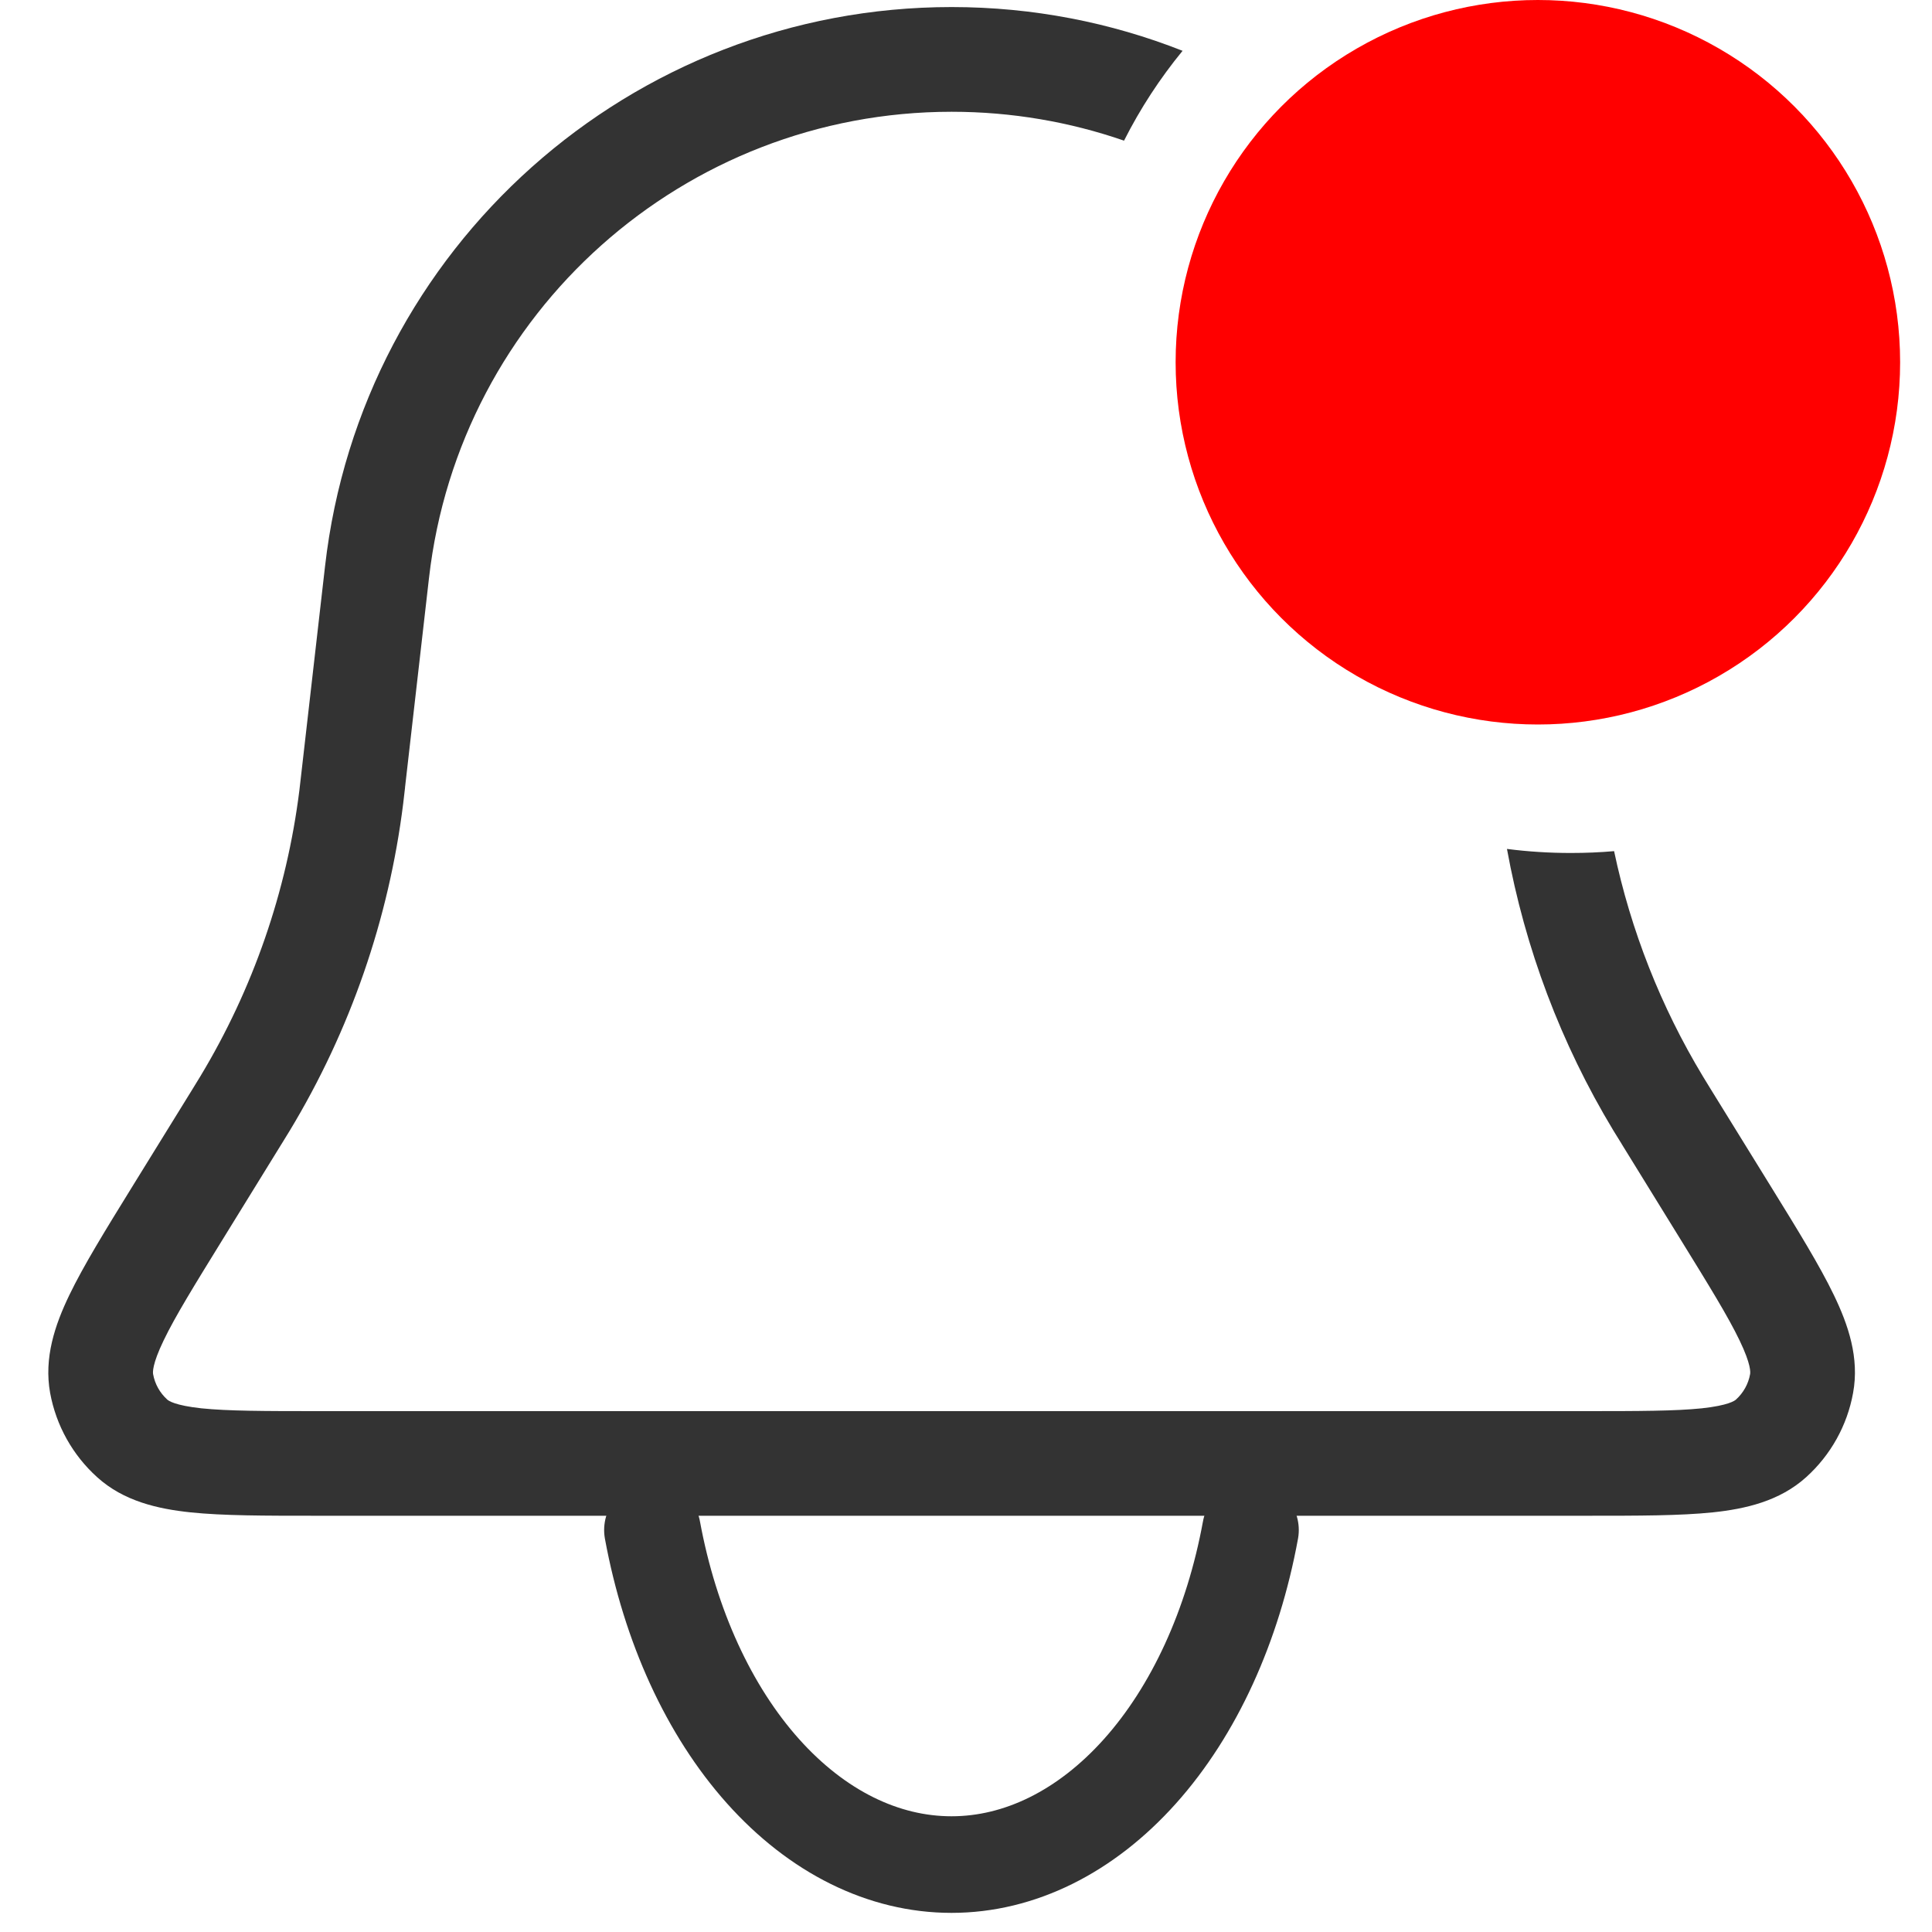 <svg width="20" height="20" viewBox="0 0 20 20" fill="none" xmlns="http://www.w3.org/2000/svg">
<path fill-rule="evenodd" clip-rule="evenodd" d="M12.242 0.526C11.5 0.233 10.692 0.073 9.851 0.073C6.532 0.073 3.742 2.563 3.365 5.86L3.117 8.027C3.108 8.109 3.103 8.146 3.099 8.183C2.968 9.23 2.619 10.238 2.074 11.142C2.055 11.174 2.035 11.206 1.992 11.276L1.381 12.265L1.365 12.291L1.365 12.291C1.092 12.733 0.865 13.101 0.718 13.406C0.569 13.715 0.453 14.056 0.519 14.42C0.581 14.757 0.752 15.063 1.006 15.292C1.28 15.54 1.632 15.62 1.973 15.656C2.31 15.691 2.743 15.691 3.262 15.691H3.262H3.293H16.41H16.44H16.44C16.96 15.691 17.392 15.691 17.73 15.656C18.07 15.62 18.422 15.54 18.697 15.292C18.951 15.063 19.122 14.757 19.183 14.42C19.25 14.056 19.133 13.715 18.984 13.406C18.837 13.101 18.61 12.733 18.337 12.291L18.337 12.291L18.321 12.265L17.71 11.276C17.667 11.206 17.647 11.174 17.628 11.142C17.193 10.421 16.882 9.632 16.709 8.811C16.561 8.824 16.411 8.83 16.261 8.83C16.038 8.83 15.817 8.816 15.6 8.788C15.787 9.817 16.159 10.804 16.701 11.702C16.723 11.739 16.746 11.775 16.787 11.841L16.787 11.842L16.789 11.845L17.399 12.834C17.692 13.309 17.889 13.628 18.008 13.876C18.129 14.127 18.12 14.208 18.117 14.225C18.099 14.327 18.047 14.419 17.971 14.488C17.958 14.5 17.893 14.549 17.616 14.579C17.343 14.607 16.968 14.608 16.41 14.608H3.293C2.735 14.608 2.36 14.607 2.086 14.579C1.809 14.549 1.744 14.5 1.731 14.488C1.655 14.419 1.603 14.327 1.585 14.225C1.582 14.208 1.573 14.127 1.694 13.876C1.813 13.628 2.01 13.309 2.303 12.834L2.913 11.845L2.915 11.842L2.915 11.842C2.956 11.775 2.979 11.739 3.001 11.702C3.625 10.668 4.025 9.515 4.174 8.317C4.179 8.274 4.184 8.231 4.193 8.154L4.193 8.154L4.193 8.15L4.441 5.983C4.755 3.233 7.083 1.157 9.851 1.157C10.474 1.157 11.075 1.262 11.636 1.456C11.804 1.123 12.008 0.811 12.242 0.526ZM14.738 2.273C14.46 2.548 14.259 2.897 14.172 3.288C14.667 3.932 15.022 4.693 15.189 5.526C15.504 5.704 15.87 5.806 16.261 5.806C16.284 5.806 16.308 5.805 16.331 5.805C16.164 4.449 15.589 3.233 14.738 2.273Z" fill="#333333"/>
<path d="M6.754 15.839C6.937 16.832 7.339 17.71 7.899 18.336C8.459 18.962 9.144 19.302 9.85 19.302C10.555 19.302 11.241 18.962 11.801 18.336C12.361 17.71 12.763 16.832 12.945 15.839" stroke="#333333" stroke-linecap="round"/>
<circle cx="15.92" cy="3.75" r="3.75" fill="#FF0000"/>
</svg>

